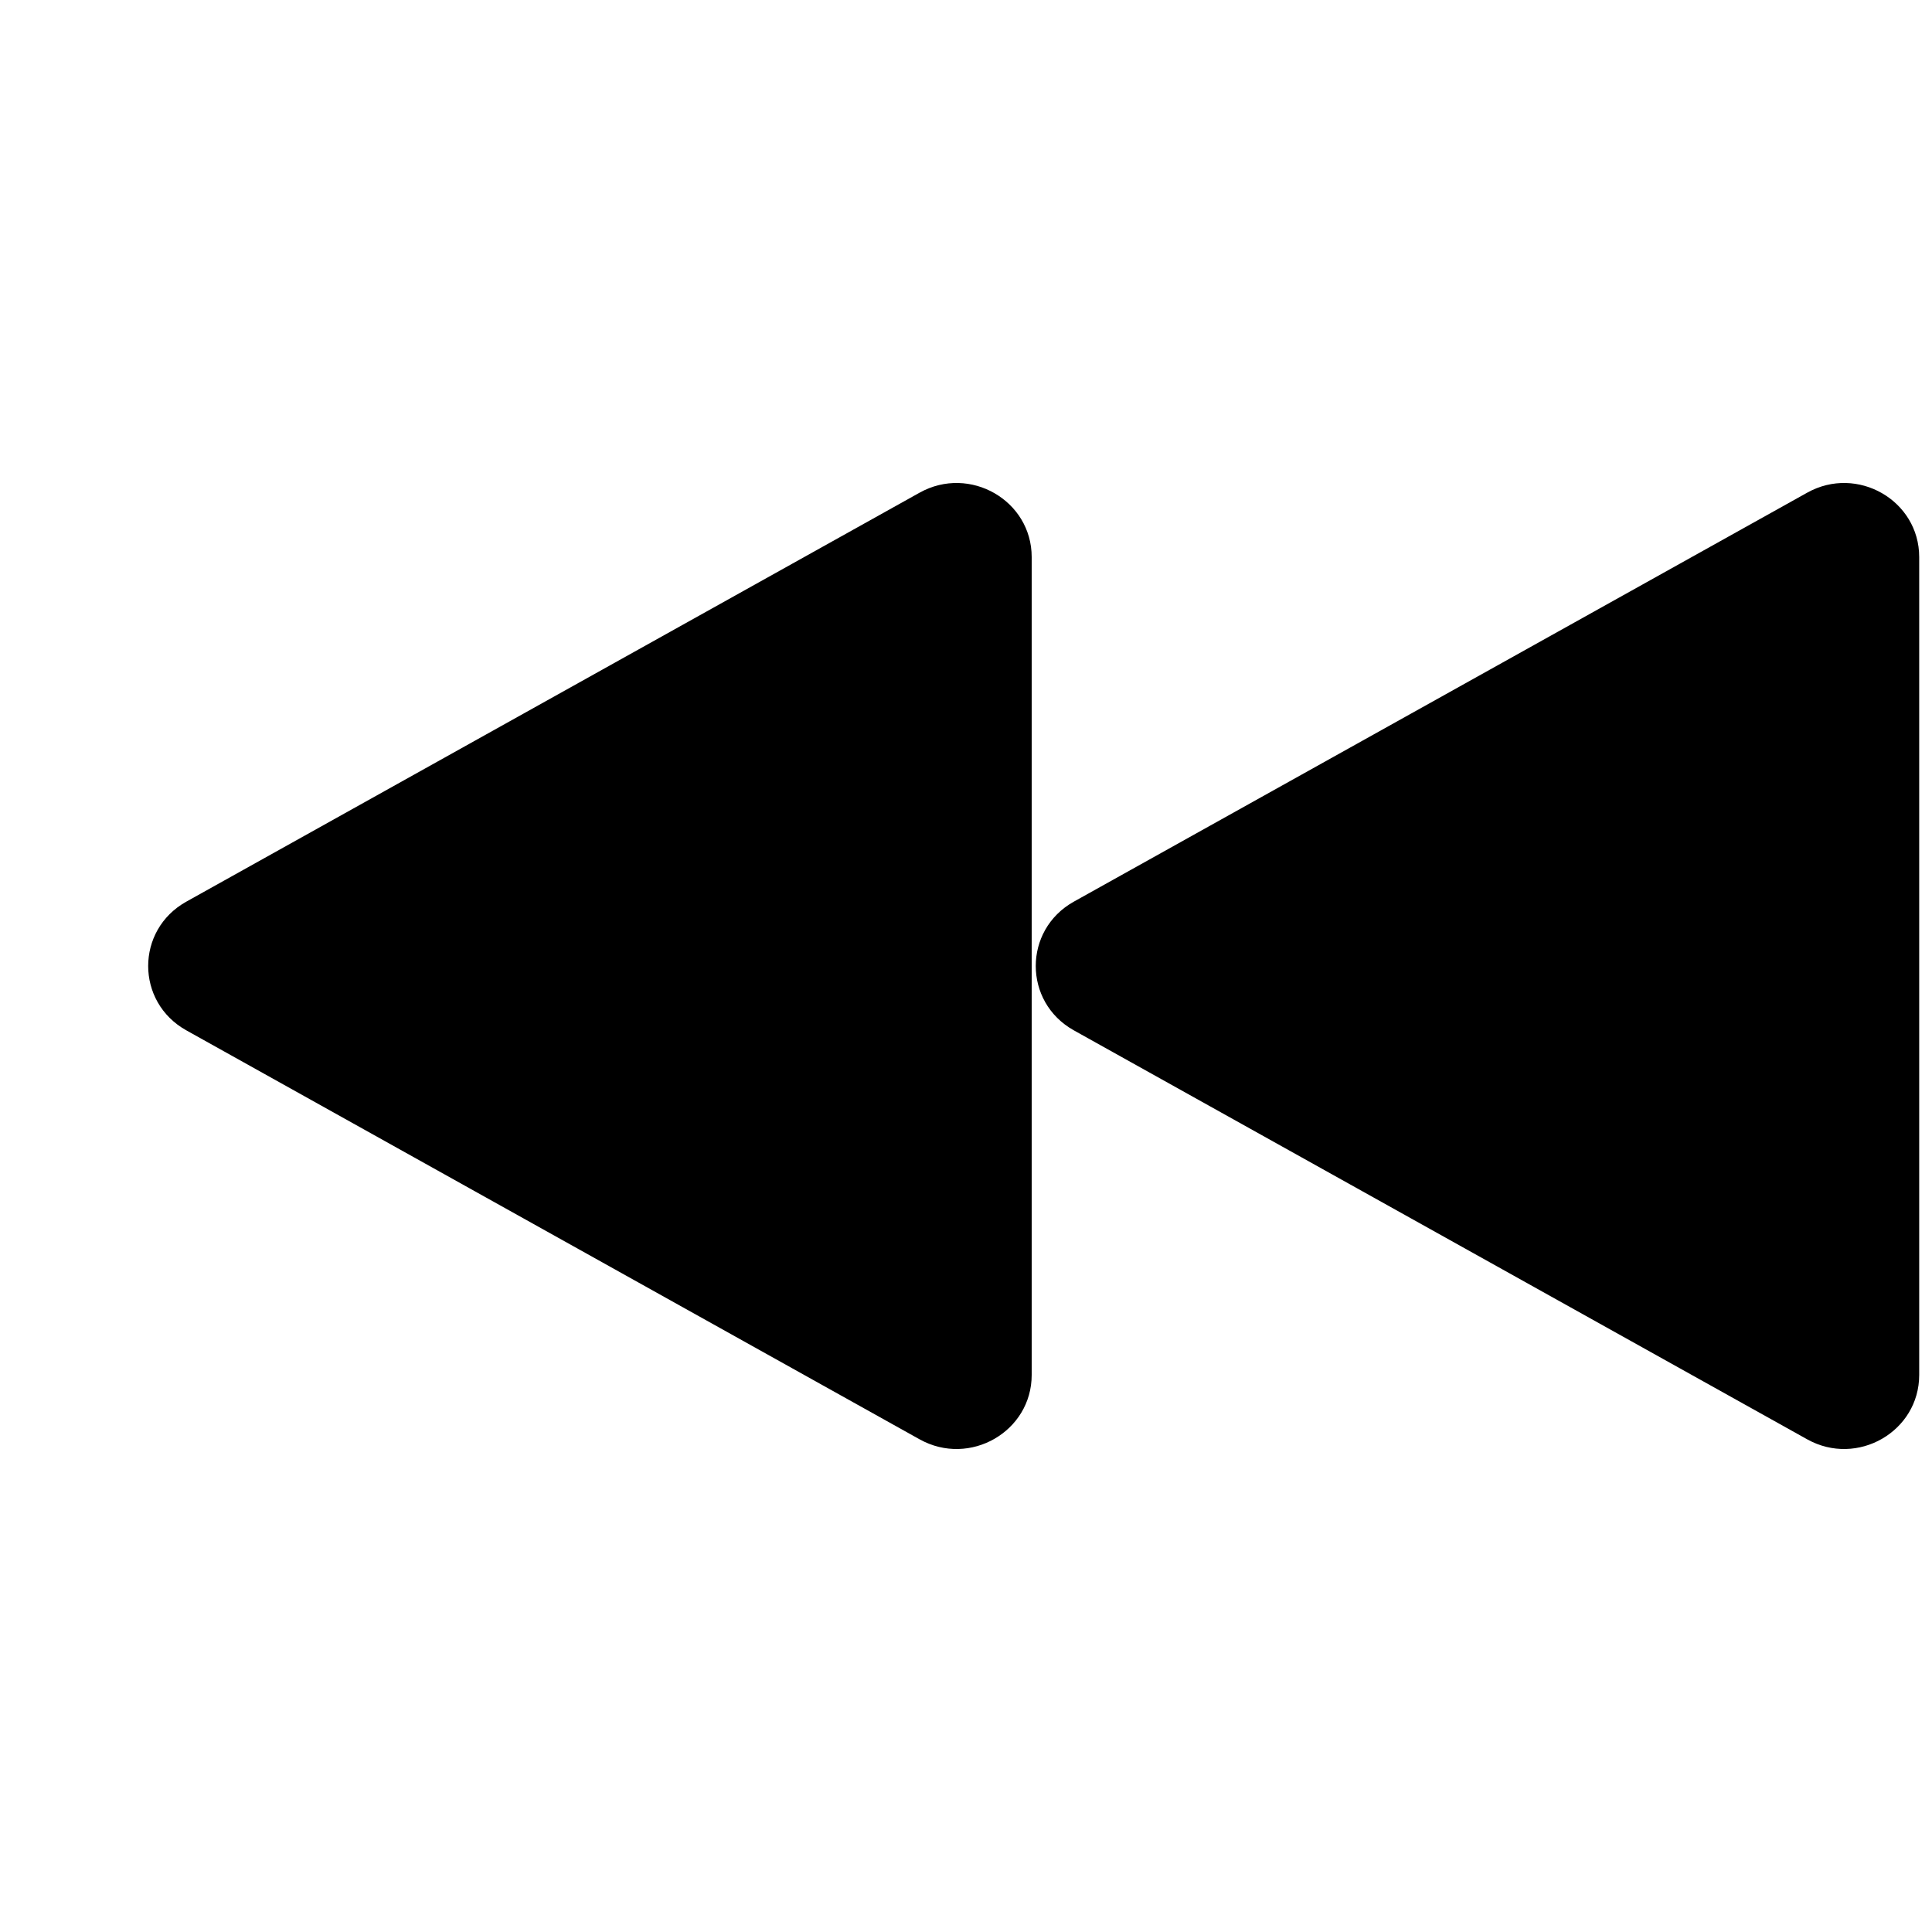 <svg xmlns="http://www.w3.org/2000/svg" viewBox="0 0 24 24" fill="currentColor">
  <path
    d="M13.339 11.201C12.709 11.553 12.709 12.447 13.339 12.799L22.45 17.88C23.071 18.226 23.841 17.784 23.841 17.08V6.92C23.841 6.216 23.071 5.774 22.45 6.12L13.339 11.201Z"
  />
  <path
    d="M2.314 11.201C1.683 11.553 1.683 12.447 2.314 12.799L11.424 17.88C12.046 18.226 12.816 17.784 12.816 17.08L12.816 6.92C12.816 6.216 12.046 5.774 11.424 6.12L2.314 11.201Z"
  />
</svg>